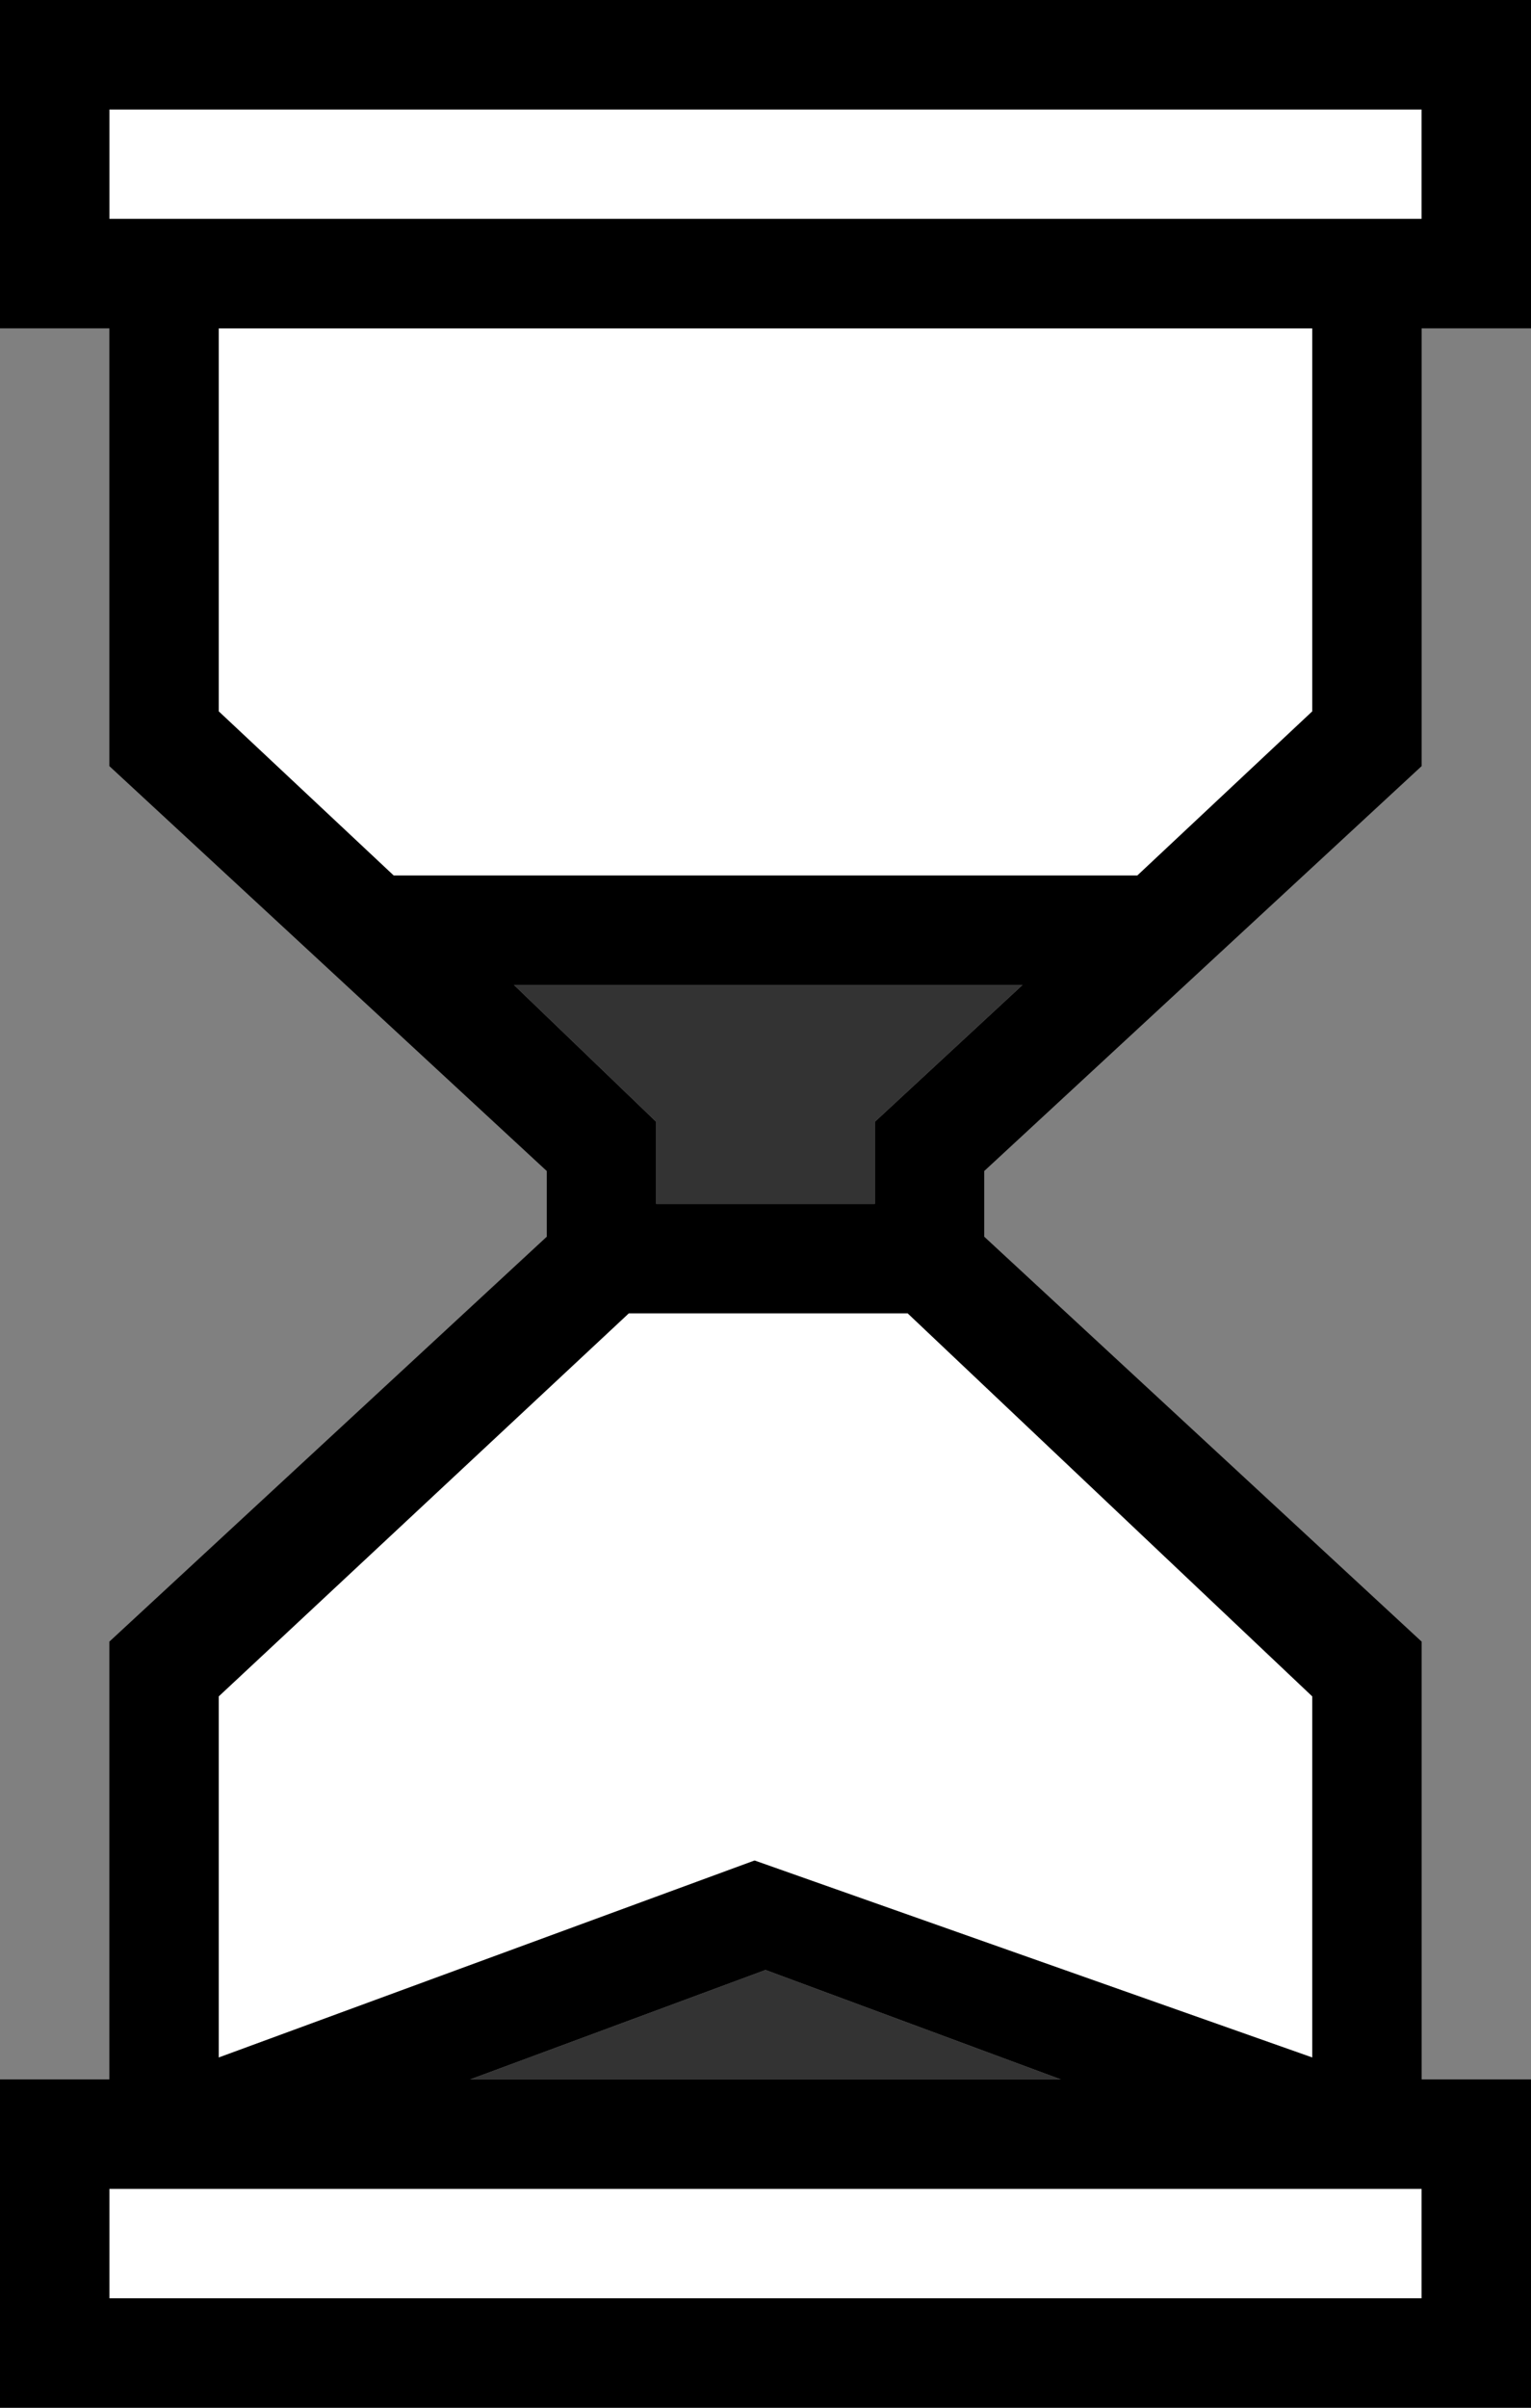 <?xml version="1.0" encoding="UTF-8" standalone="no"?>
<svg xmlns:ffdec="https://www.free-decompiler.com/flash" xmlns:xlink="http://www.w3.org/1999/xlink" ffdec:objectType="shape" height="22.0px" width="14.0px" xmlns="http://www.w3.org/2000/svg">
  <rect width="100%" height="100%" fill="#808080" stroke="none"/>
  <g transform="matrix(1.0, 0.0, 0.0, 1.0, 0.5, 0.5)">
    <path d="M12.5 1.5 L0.5 1.5 0.5 0.5 12.5 0.5 12.5 1.5 M11.5 6.0 L9.9 7.5 3.1 7.5 1.5 6.0 1.5 2.5 11.5 2.5 11.5 6.0 M7.8 11.5 L11.5 15.0 11.5 18.3 6.4 16.5 1.5 18.3 1.5 15.0 5.25 11.5 7.8 11.5 M0.5 19.5 L12.5 19.5 12.5 20.5 0.5 20.5 0.5 19.5" fill="#ffffff" fill-rule="evenodd" stroke="none"/>
    <path d="M11.5 6.0 L11.5 2.5 1.5 2.5 1.5 6.0 3.1 7.5 9.9 7.5 11.5 6.0 M12.5 1.5 L12.5 0.5 0.5 0.5 0.5 1.5 12.5 1.5 M12.5 6.5 L8.5 10.2 8.5 10.8 12.5 14.5 12.5 18.5 13.5 18.5 13.5 21.5 -0.5 21.5 -0.5 18.5 0.5 18.5 0.5 14.5 4.5 10.8 4.5 10.2 0.5 6.5 0.5 2.5 -0.5 2.5 -0.5 -0.5 13.5 -0.5 13.5 2.5 12.5 2.5 12.5 6.5 M5.5 9.75 L5.5 10.5 7.5 10.5 7.5 9.75 8.85 8.5 4.2 8.5 5.5 9.75 M7.8 11.5 L5.25 11.5 1.5 15.0 1.5 18.3 6.4 16.5 11.5 18.3 11.5 15.0 7.8 11.5 M9.2 18.5 L6.5 17.5 3.8 18.5 9.2 18.5 M0.5 19.5 L0.5 20.5 12.5 20.5 12.5 19.5 0.5 19.5" fill="#000000" fill-rule="evenodd" stroke="none"/>
    <path d="M5.5 9.75 L4.2 8.5 8.85 8.5 7.5 9.75 7.5 10.5 5.5 10.5 5.5 9.75 M9.2 18.5 L3.8 18.5 6.5 17.5 9.2 18.5" fill="#333333" fill-rule="evenodd" stroke="none"/>
  </g>
</svg>

